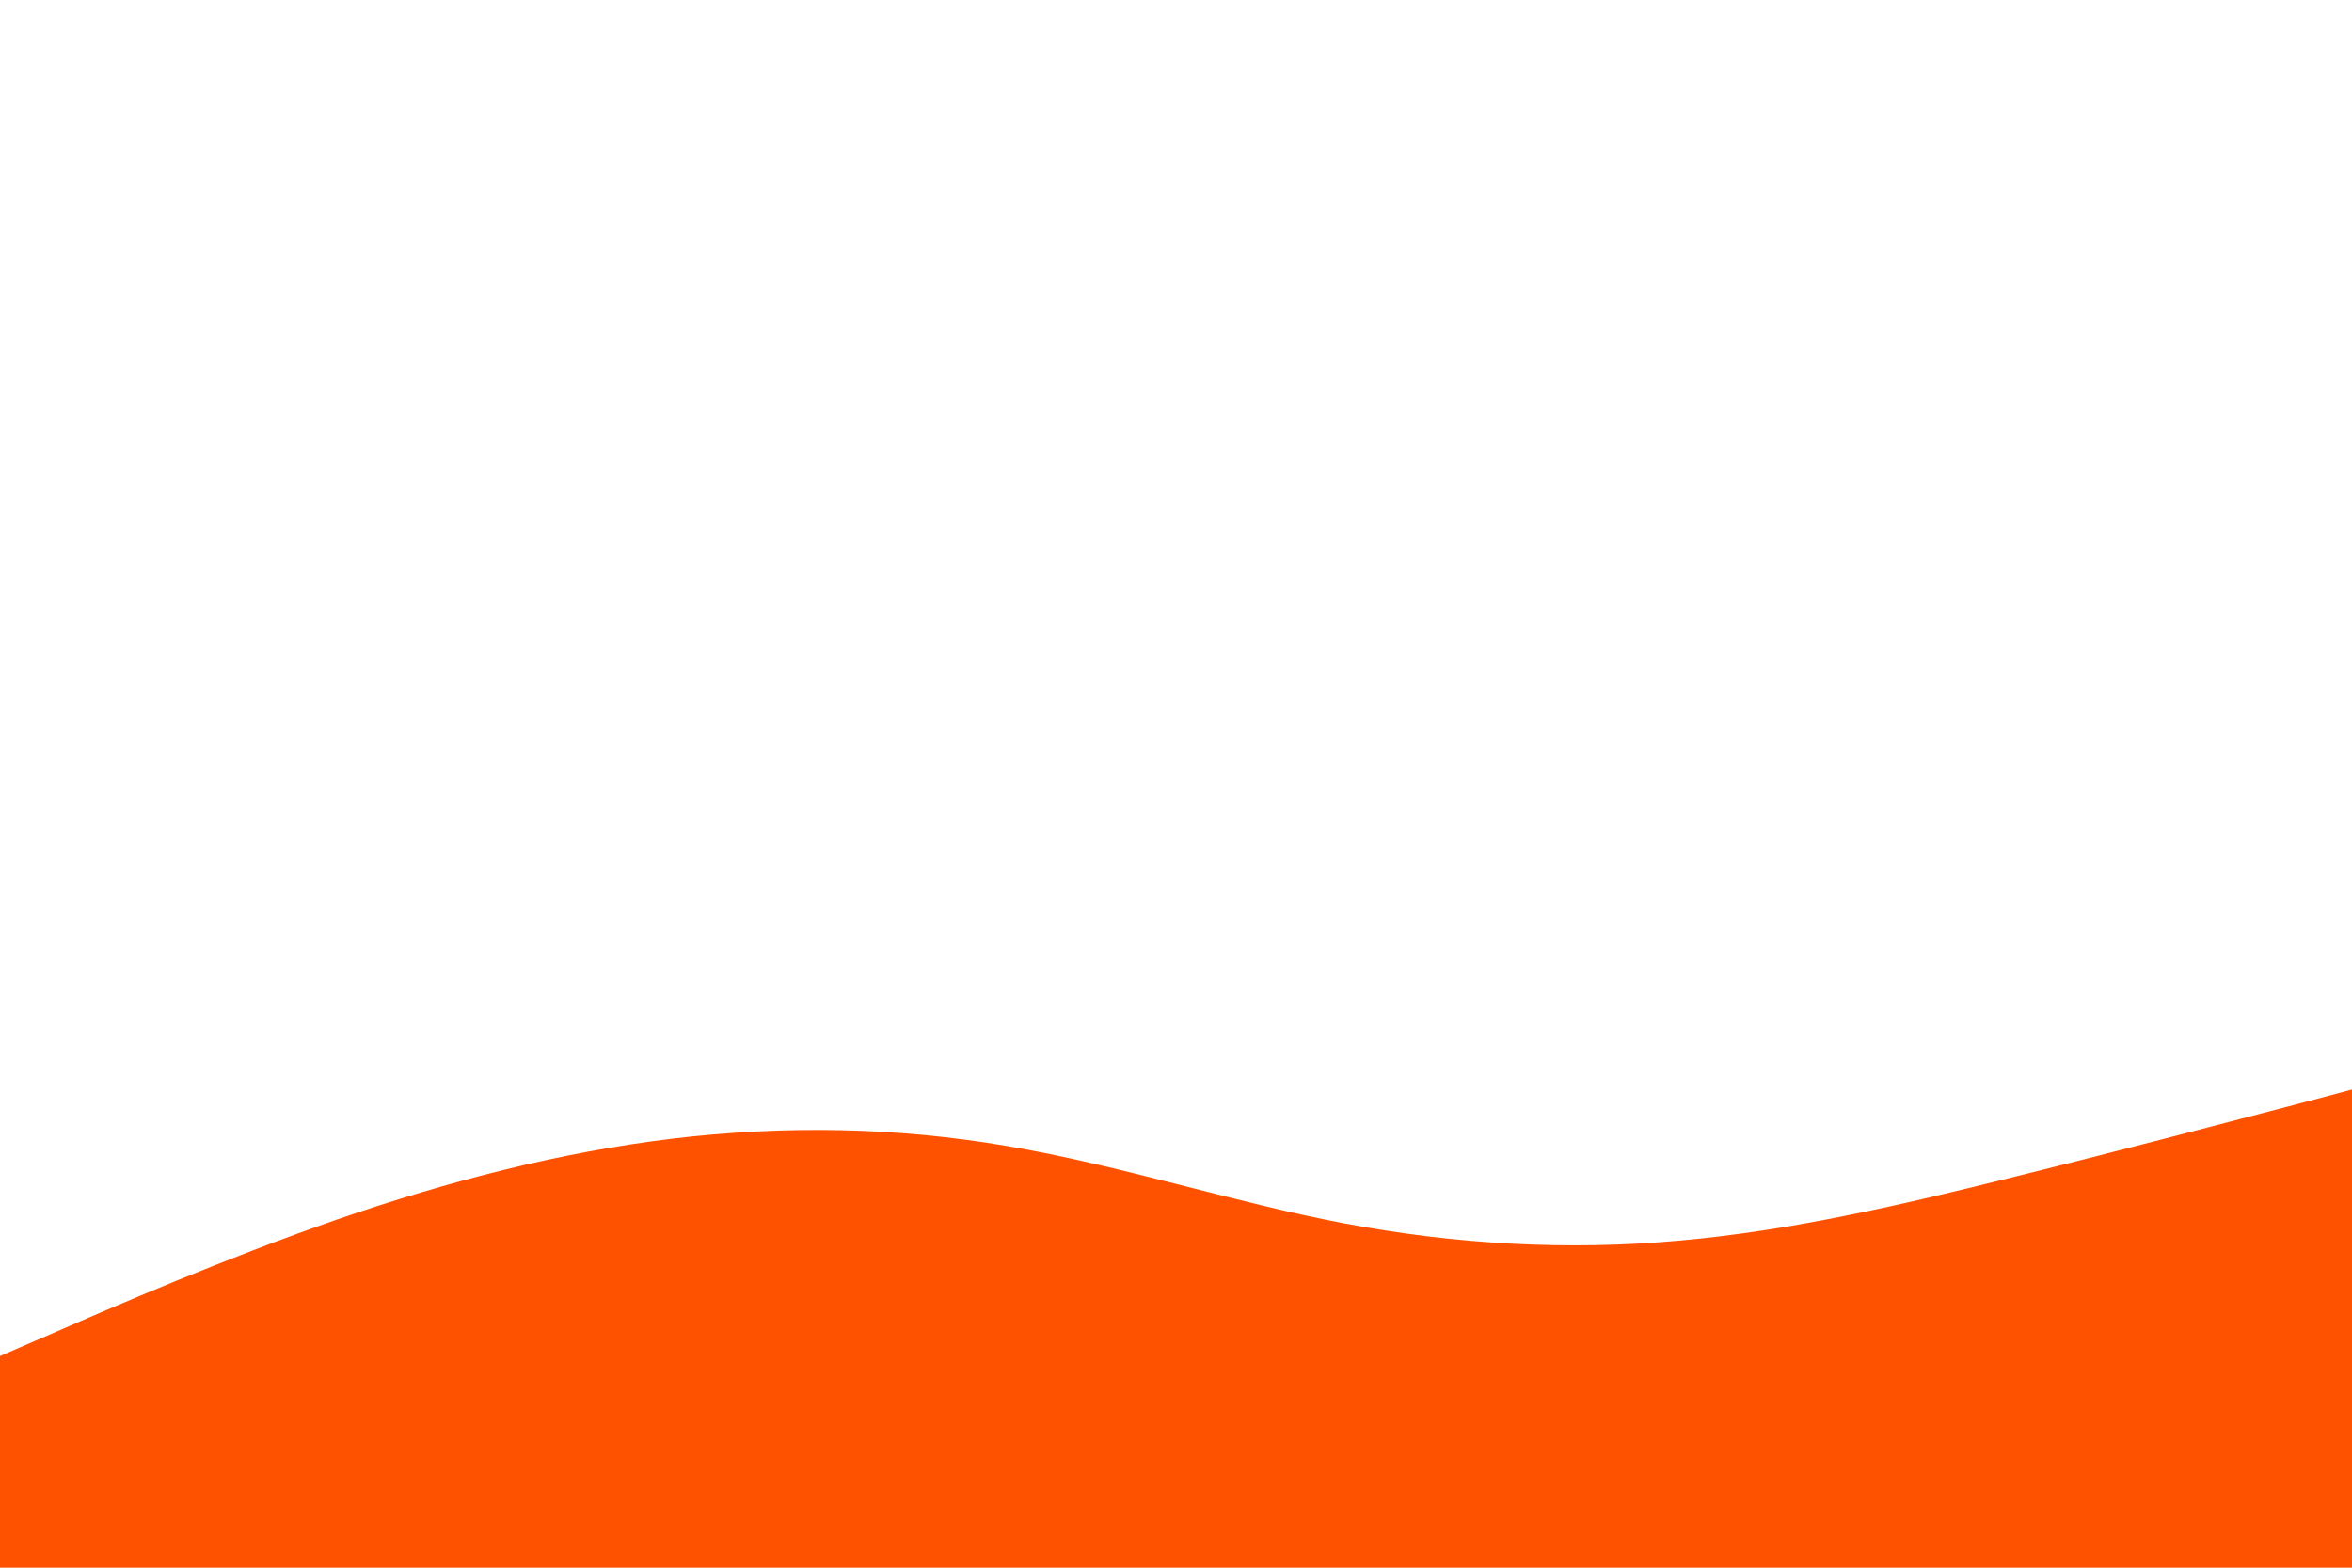 <svg id="visual" viewBox="0 0 900 600" width="100%" height="600" xmlns="http://www.w3.org/2000/svg" xmlns:xlink="http://www.w3.org/1999/xlink" version="1.1"><rect x="0" y="0" width="100%" height="600" fill="transparent"></rect><path d="M0 519L21.5 509.7C43 500.3 86 481.7 128.8 466.8C171.7 452 214.3 441 257.2 435.8C300 430.7 343 431.3 385.8 438.7C428.7 446 471.3 460 514.2 468.2C557 476.3 600 478.7 642.8 474.8C685.7 471 728.3 461 771.2 450.3C814 439.7 857 428.3 878.5 422.7L900 417L900 601L878.5 601C857 601 814 601 771.2 601C728.3 601 685.7 601 642.8 601C600 601 557 601 514.2 601C471.3 601 428.7 601 385.8 601C343 601 300 601 257.2 601C214.3 601 171.7 601 128.8 601C86 601 43 601 21.5 601L0 601Z" fill="#ff5200" stroke-linecap="round" stroke-linejoin="miter"></path></svg>